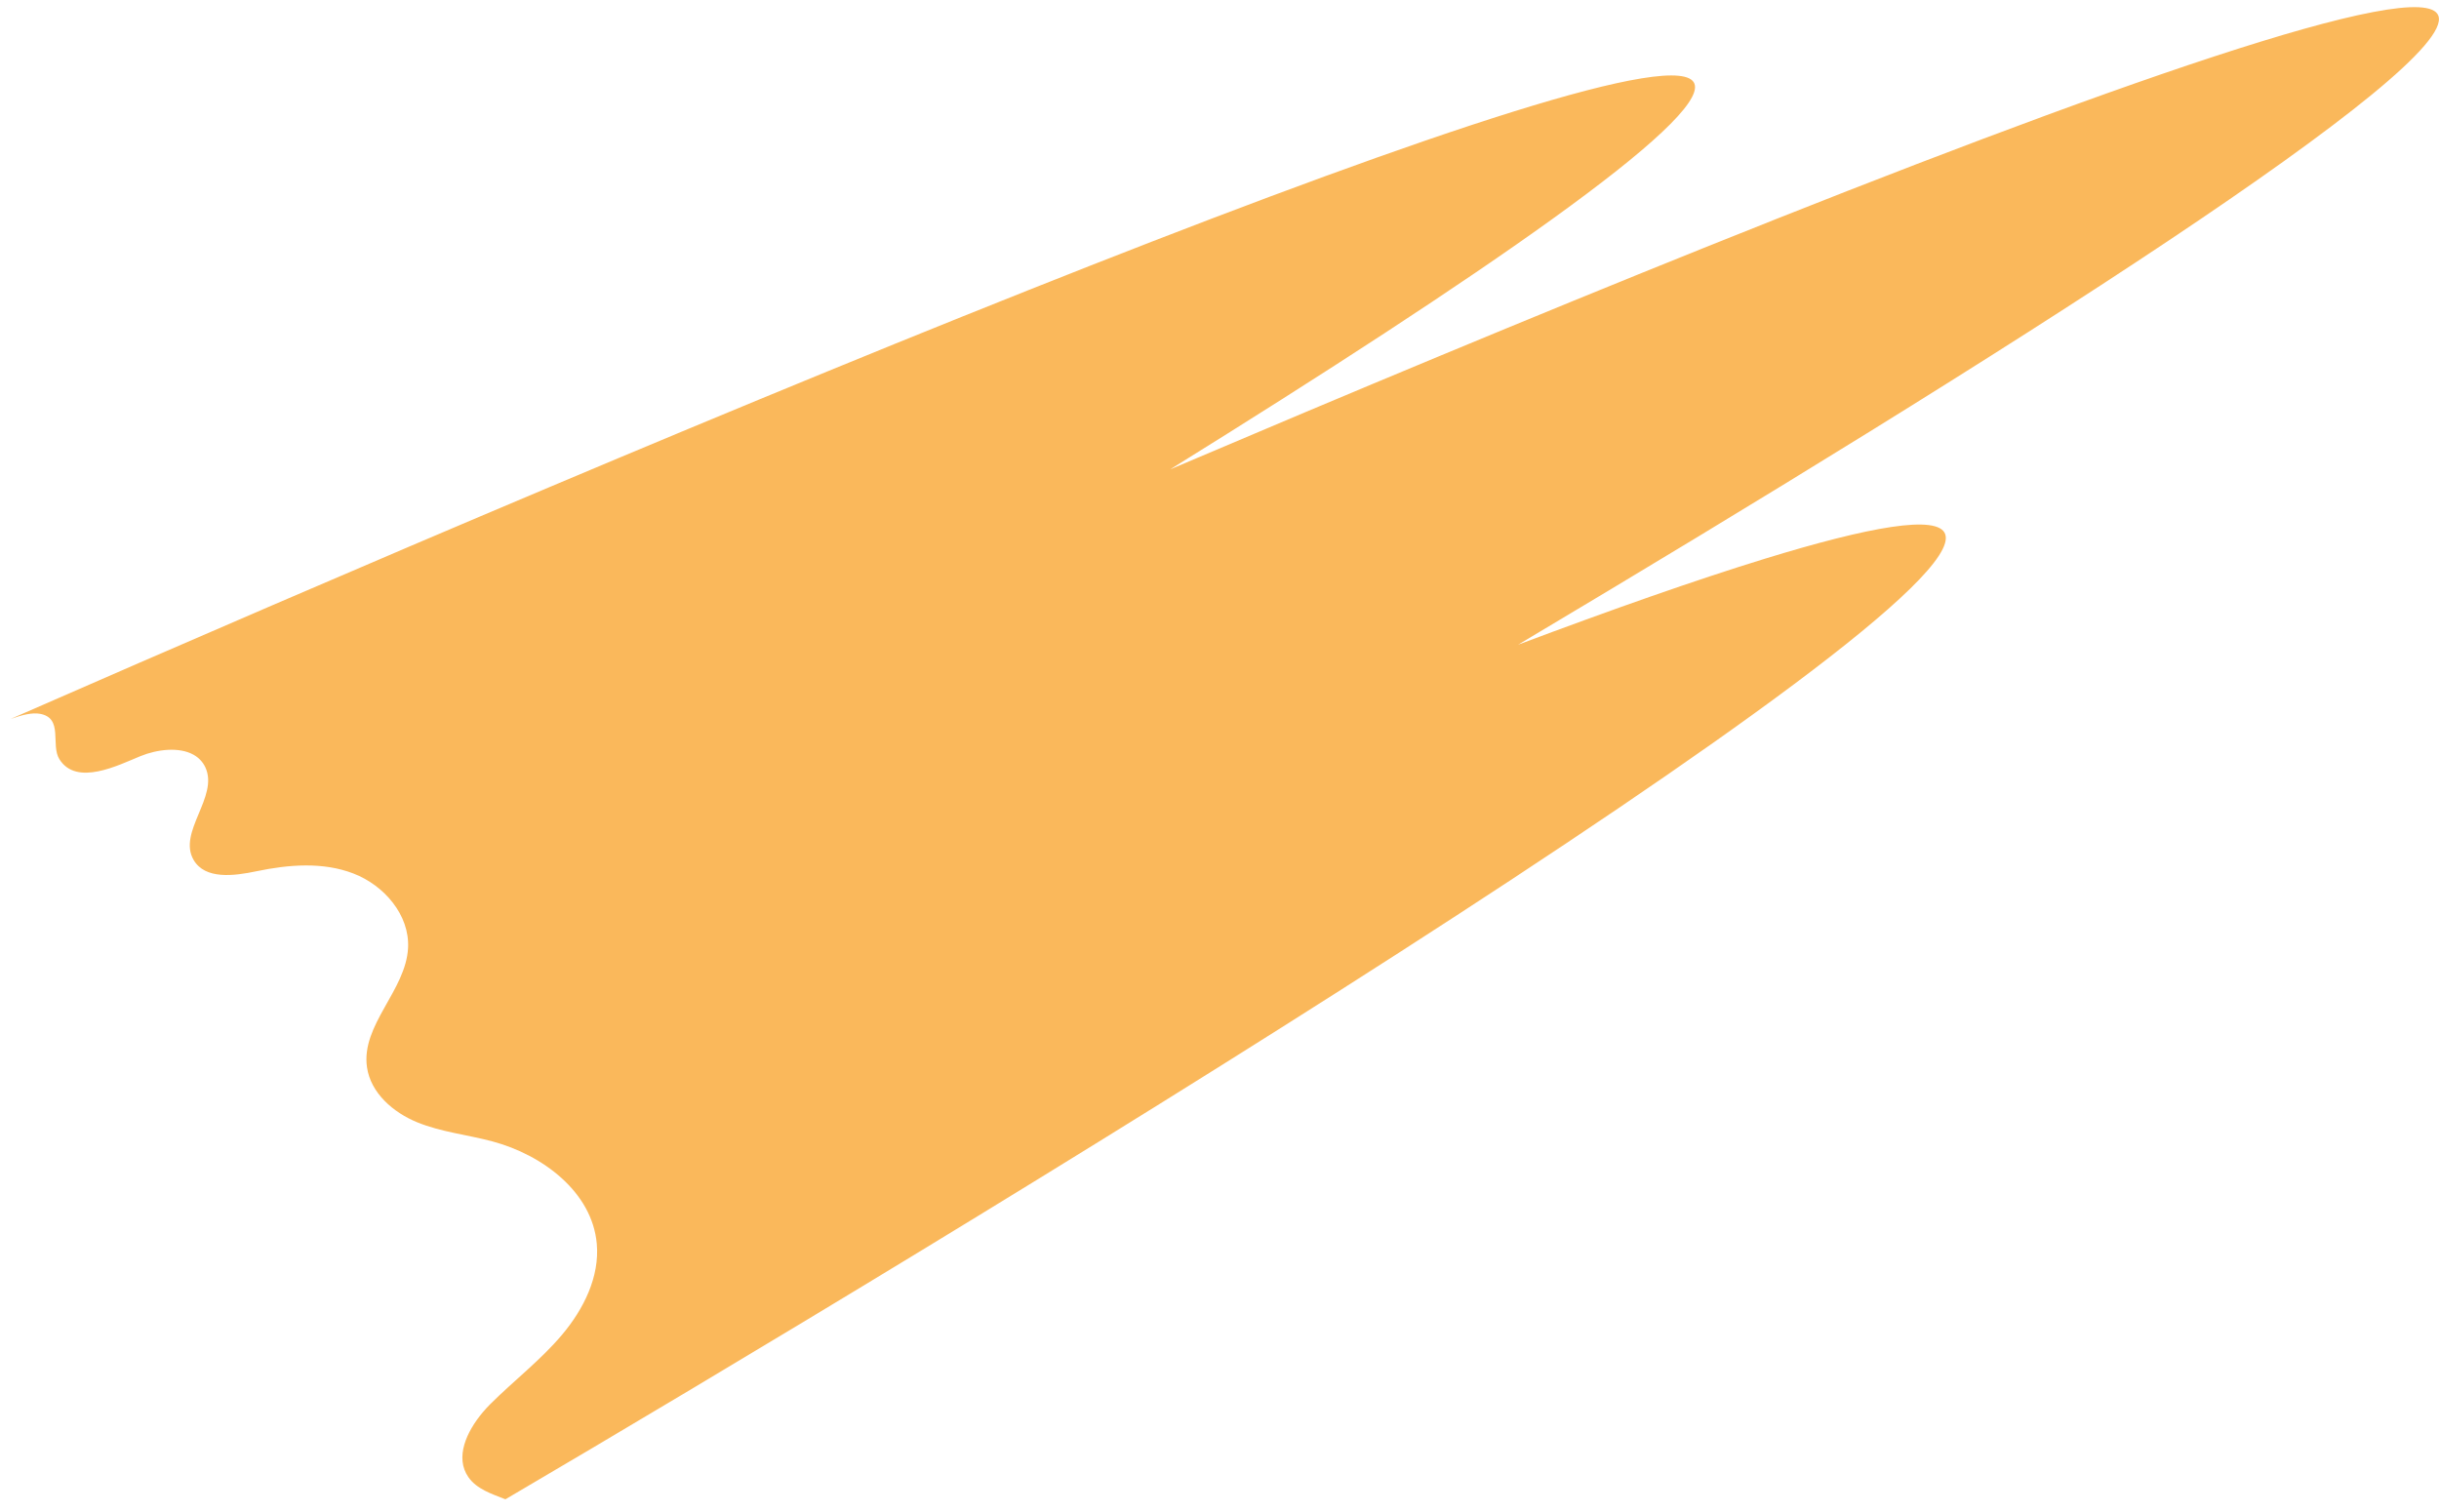 <svg width="121" height="75" viewBox="0 0 121 75" fill="none" xmlns="http://www.w3.org/2000/svg">
<path d="M84.063 4.156C84.732 5.973 73.401 13.759 58.052 23.289C66.941 19.506 76.043 15.711 84.466 12.325C104.203 4.393 120.208 -1.28 120.968 0.78C121.919 3.36 99.479 17.597 75.313 31.988C79.963 30.242 84.137 28.774 87.527 27.731C92.764 26.12 96.132 25.526 96.499 26.493C98.058 30.604 46.606 61.748 25.074 74.39C24.383 74.119 23.654 73.883 23.242 73.298C22.554 72.318 23.143 71.034 23.95 70.074C24.072 69.929 24.199 69.79 24.329 69.662C25.498 68.496 26.825 67.484 27.888 66.22C28.952 64.956 29.755 63.353 29.606 61.705C29.374 59.137 26.914 57.297 24.431 56.633C23.187 56.3 21.883 56.17 20.692 55.682C19.501 55.193 18.388 54.227 18.206 52.949C17.906 50.849 20.139 49.146 20.245 47.026C20.326 45.396 19.054 43.926 17.536 43.341C16.017 42.756 14.318 42.896 12.725 43.228C11.615 43.461 10.179 43.65 9.606 42.669C8.798 41.286 10.866 39.528 10.189 38.075C10.056 37.791 9.85 37.586 9.599 37.446C8.884 37.048 7.798 37.179 6.973 37.515C5.874 37.963 3.802 39.029 2.948 37.672C2.498 36.96 3.163 35.62 1.974 35.415C1.612 35.352 1.124 35.457 0.528 35.671C33.394 21.277 82.74 0.561 84.063 4.156Z" fill="#FAB85B"/>
</svg>
